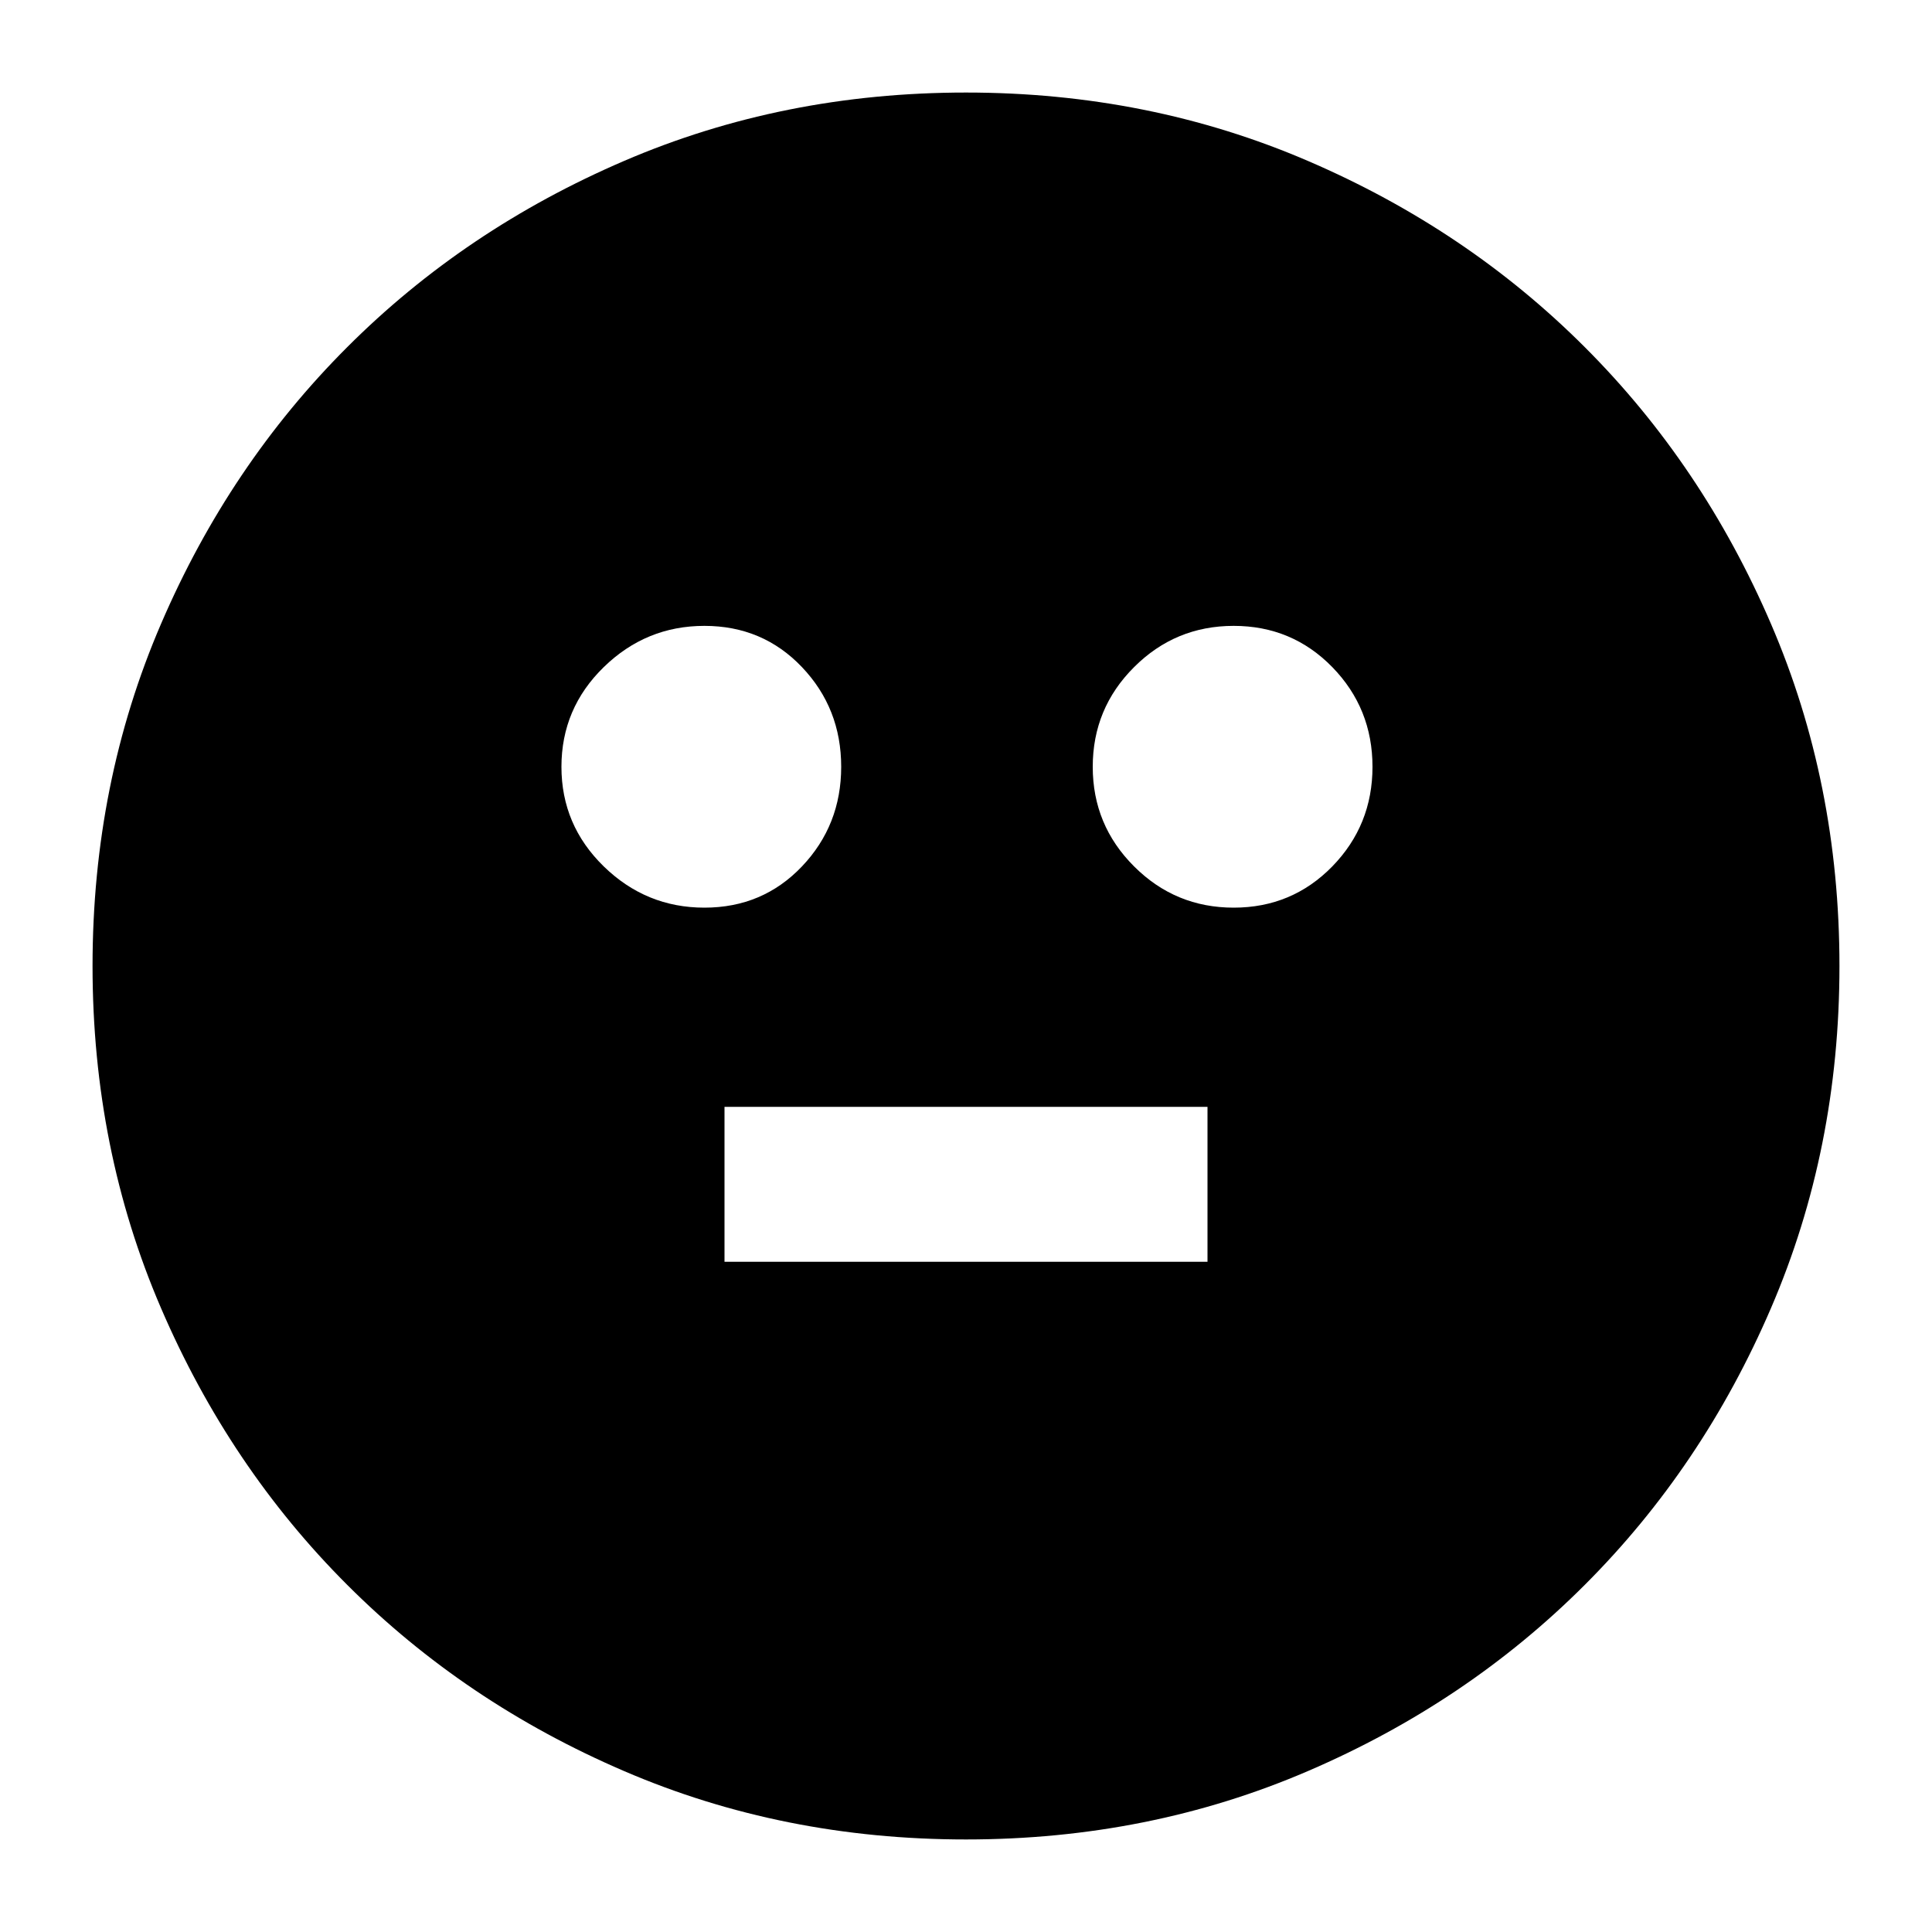 <svg xmlns="http://www.w3.org/2000/svg" height="20" width="20"><path d="M12.771 9.396Q13.375 9.396 13.792 8.969Q14.208 8.542 14.208 7.938Q14.208 7.333 13.792 6.906Q13.375 6.479 12.771 6.479Q12.167 6.479 11.74 6.906Q11.312 7.333 11.312 7.938Q11.312 8.542 11.74 8.969Q12.167 9.396 12.771 9.396ZM7.292 9.396Q7.896 9.396 8.302 8.969Q8.708 8.542 8.708 7.938Q8.708 7.333 8.302 6.906Q7.896 6.479 7.292 6.479Q6.688 6.479 6.25 6.906Q5.812 7.333 5.812 7.938Q5.812 8.542 6.25 8.969Q6.688 9.396 7.292 9.396ZM7.5 13.062H12.5V11.458H7.5ZM10 19.042Q8.104 19.042 6.458 18.333Q4.812 17.625 3.594 16.406Q2.375 15.188 1.667 13.542Q0.958 11.896 0.958 10Q0.958 8.104 1.667 6.458Q2.375 4.812 3.594 3.594Q4.812 2.375 6.458 1.667Q8.104 0.958 10 0.958Q11.896 0.958 13.542 1.667Q15.188 2.375 16.406 3.594Q17.625 4.812 18.333 6.458Q19.042 8.104 19.042 10Q19.042 11.896 18.333 13.542Q17.625 15.188 16.406 16.406Q15.188 17.625 13.542 18.333Q11.896 19.042 10 19.042Z"/></svg>